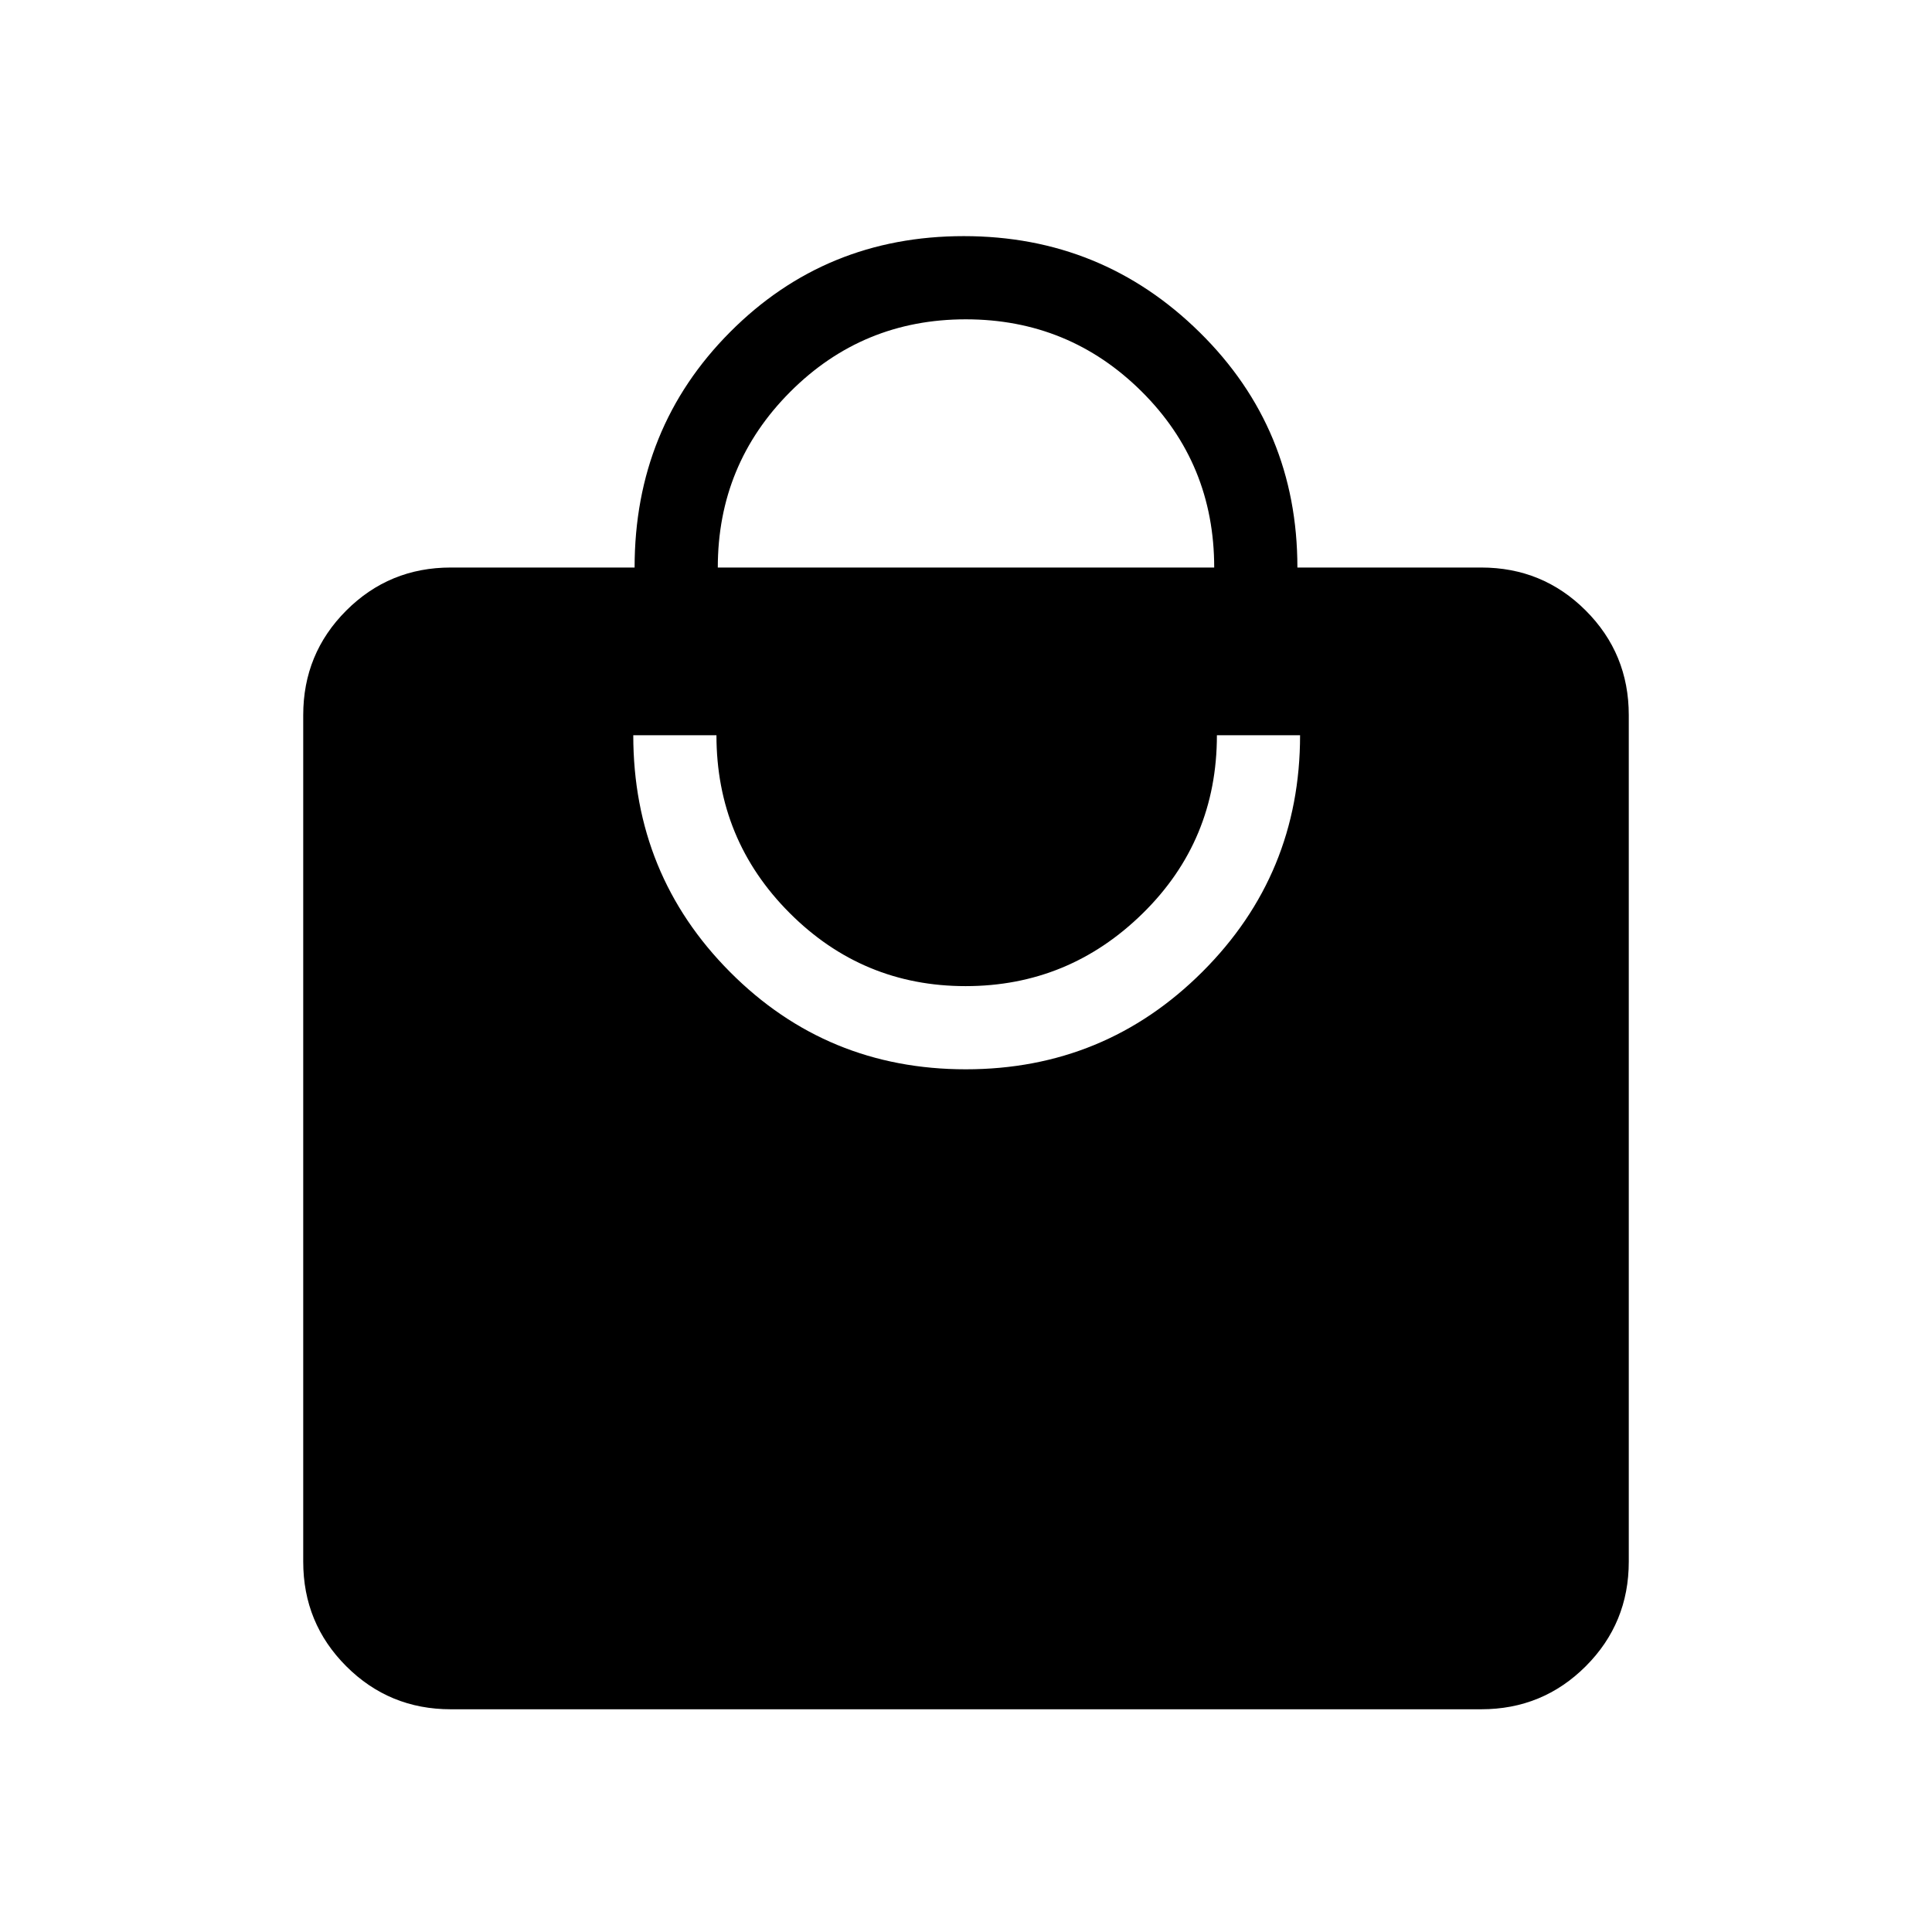 <svg xmlns="http://www.w3.org/2000/svg" height="40" viewBox="0 -960 960 960" width="40"><path d="M224-110.67q-30.57 0-51.95-21.38-21.38-21.38-21.38-51.95v-420.67q0-30.57 21.38-51.95Q193.43-678 224-678h91.33q0-69.33 47.44-117 47.43-47.67 116.14-47.67 68.71 0 117.23 47.83 48.53 47.82 48.53 116.84H736q30.57 0 51.95 21.38 21.38 21.38 21.38 51.95V-184q0 30.57-21.38 51.95-21.38 21.38-51.95 21.38H224Zm255.91-318q69.04 0 117.57-48.46Q646-525.59 646-594.67h-41.33q0 52.34-36.84 88.5Q531-470 479.8-470q-51.19 0-87.49-36.39Q356-542.78 356-594.67h-41.33q0 69.34 48.1 117.67t117.14 48.33ZM356.67-678h246.66q0-51.67-36.09-87.5t-87.36-35.83q-51.27 0-87.24 36.05-35.97 36.06-35.97 87.28Z"/></svg>